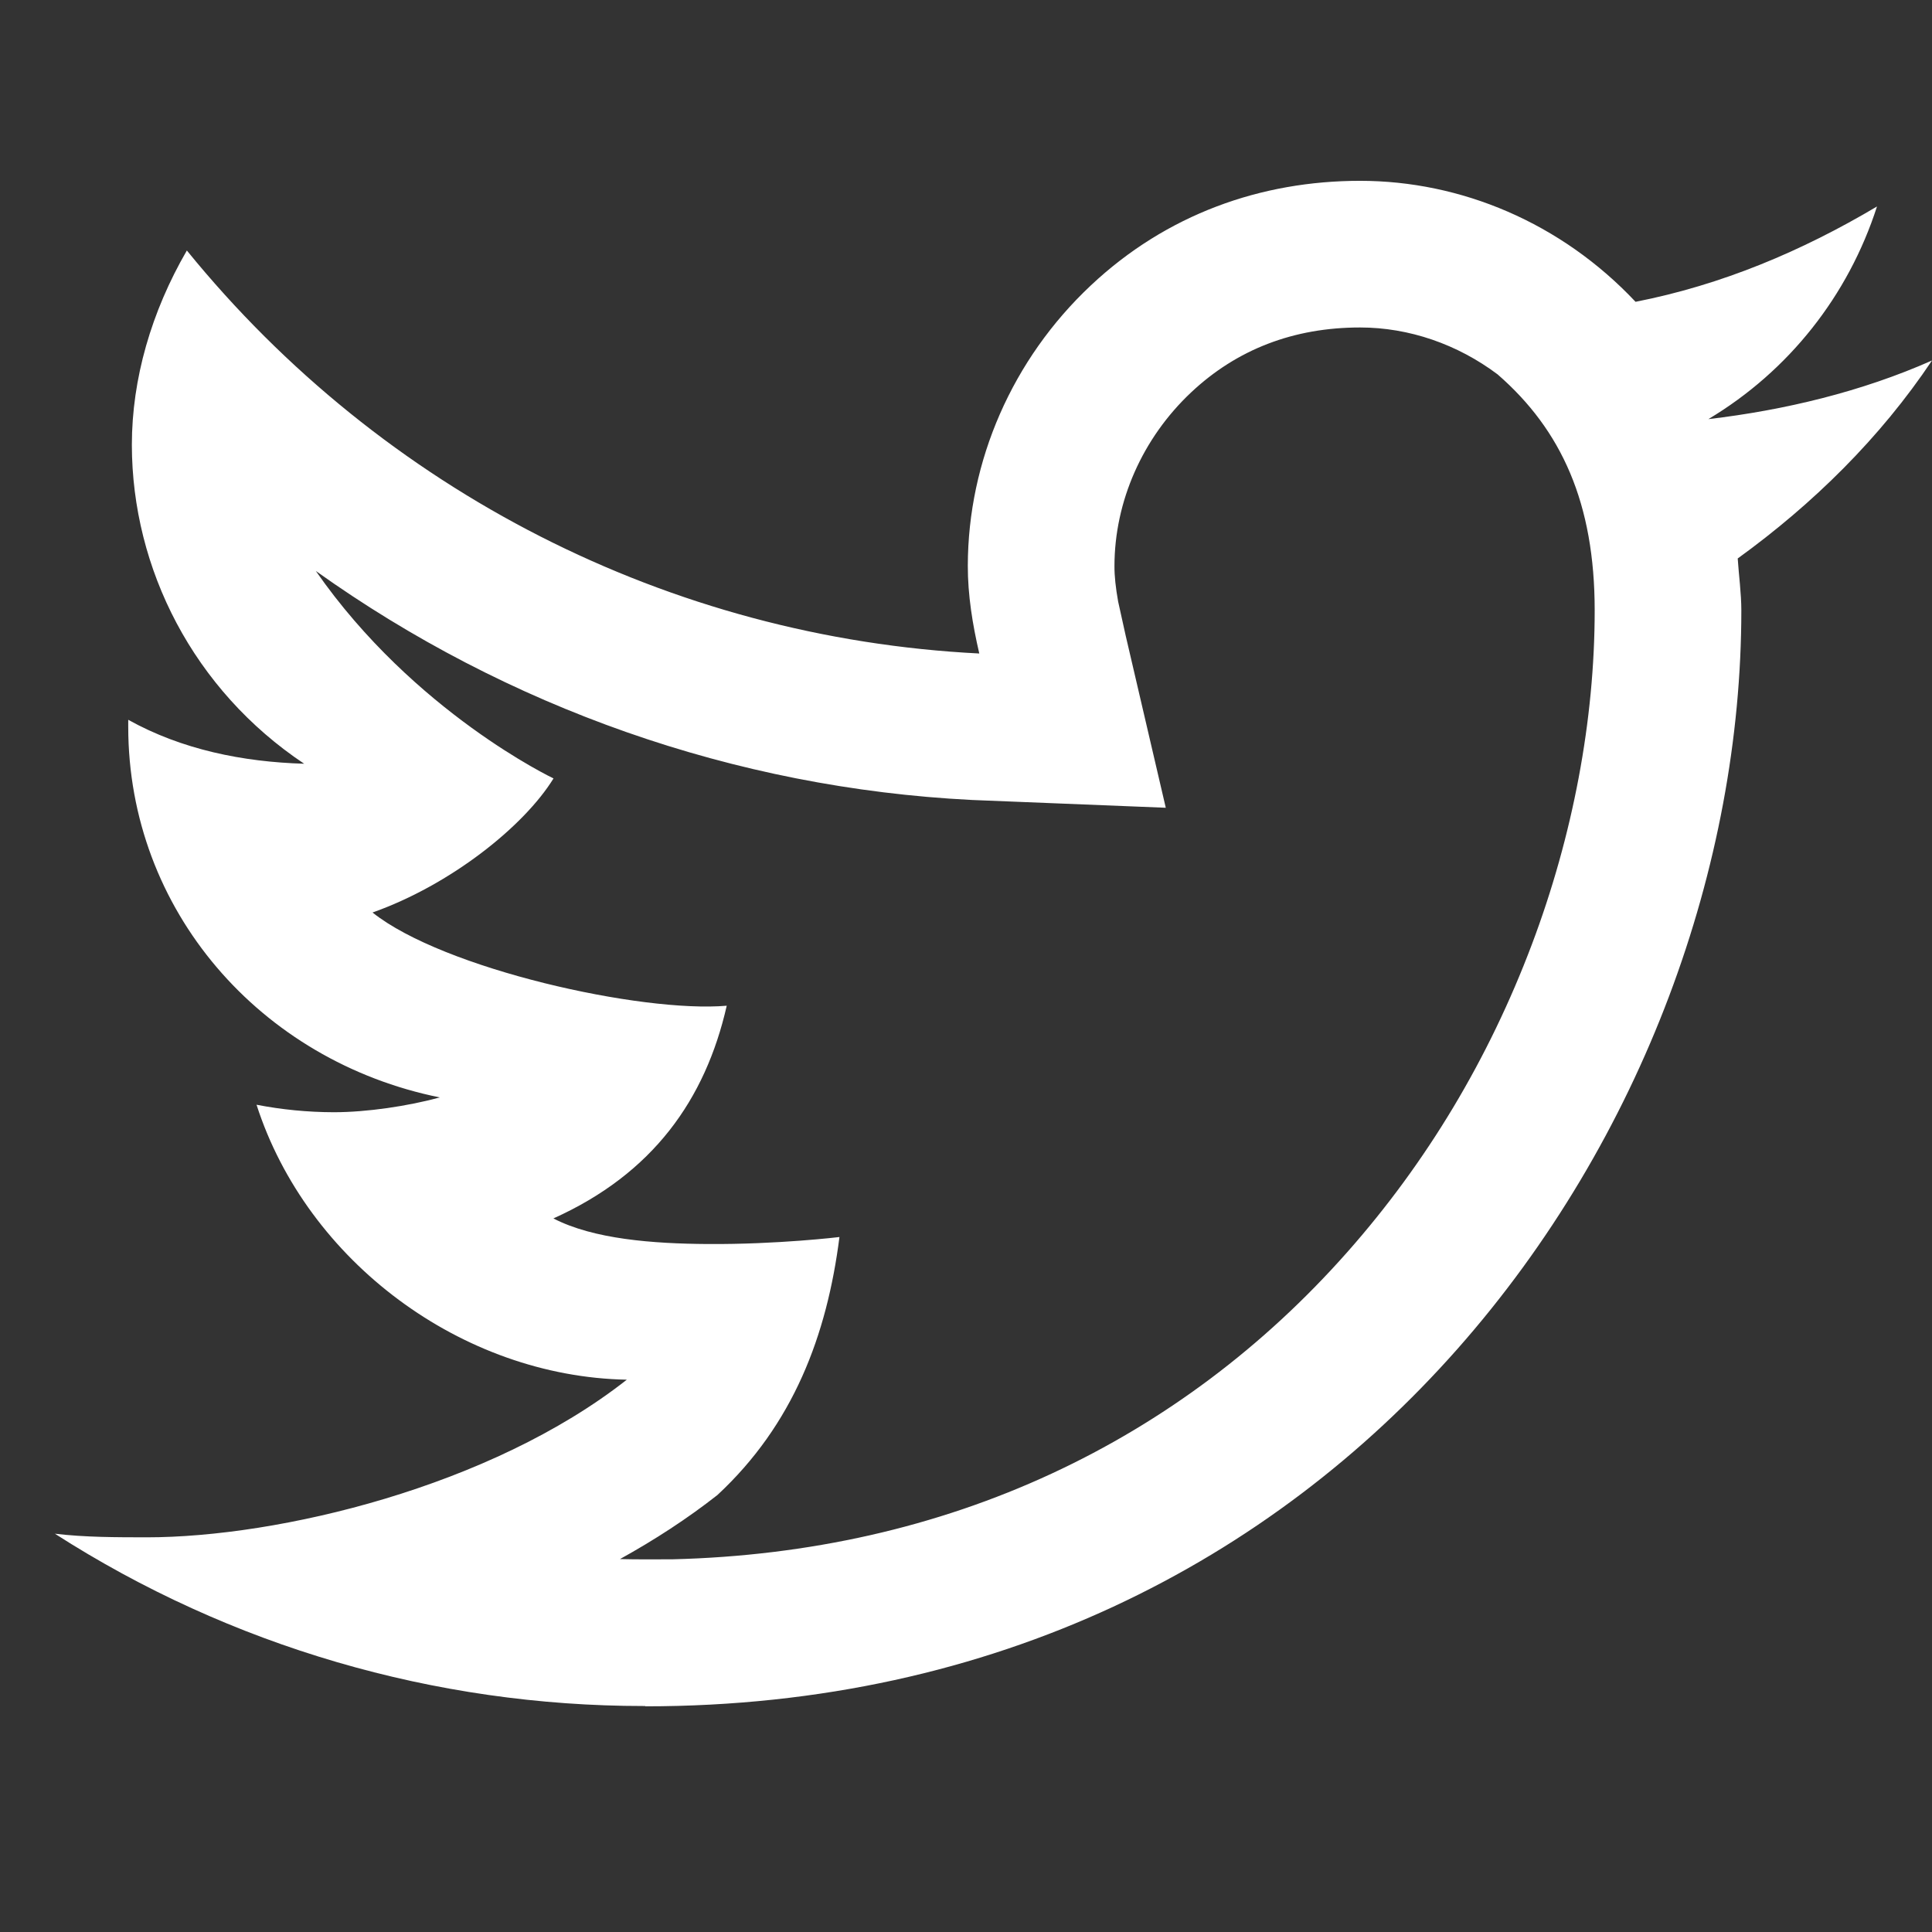 <svg width="32" height="32" viewBox="0 0 32 32" fill="none" xmlns="http://www.w3.org/2000/svg">
<rect x="0" y="0" width="32" height="32" fill="#333333" stroke="none"/>
<g clip-path="url(#clip0)">
<path d="M32 5.971C30.836 6.487 29.56 6.793 28.296 6.942C29.628 6.145 30.613 4.898 31.089 3.42C29.837 4.163 28.519 4.718 27.09 4.999C25.856 3.687 24.197 2.995 22.527 2.995C20.887 2.995 19.321 3.548 18.065 4.73C16.769 5.948 16.032 7.634 16.03 9.371C16.029 9.855 16.108 10.342 16.22 10.824C11.091 10.567 6.334 8.134 3.095 4.149C2.508 5.16 2.184 6.276 2.184 7.368C2.186 9.423 3.207 11.428 5.038 12.65C4.023 12.62 3.011 12.416 2.124 11.922V12.038C2.125 15.075 4.309 17.575 7.285 18.177C6.759 18.32 6.077 18.422 5.53 18.422C5.528 18.422 5.526 18.422 5.524 18.422C5.096 18.421 4.668 18.379 4.249 18.298C5.085 20.896 7.653 22.801 10.382 22.852C8.124 24.628 4.613 25.463 2.428 25.463C1.92 25.462 1.413 25.463 0.909 25.403C3.819 27.27 7.205 28.257 10.662 28.257H10.687V28.262C22.345 28.262 28.842 18.539 28.842 10.109C28.842 9.833 28.8 9.523 28.782 9.25C30.03 8.347 31.143 7.252 32 5.971ZM25.372 15.644C24.657 17.54 23.629 19.254 22.317 20.737C20.926 22.31 19.278 23.545 17.42 24.407C15.508 25.294 13.396 25.771 11.137 25.827L10.682 25.828H10.662C10.531 25.828 10.4 25.826 10.269 25.823C10.84 25.507 11.384 25.154 11.883 24.762C13.137 23.597 13.696 22.122 13.904 20.489C13.904 20.489 12.882 20.613 11.718 20.605C10.816 20.599 9.829 20.525 9.166 20.181C10.817 19.439 11.684 18.209 12.037 16.658C10.625 16.78 7.346 16.051 6.17 15.114C7.467 14.655 8.682 13.683 9.168 12.893C9.168 12.893 6.86 11.8 5.231 9.457C8.395 11.714 12.163 13.053 16.098 13.25L19.309 13.379L18.645 10.529L18.52 9.964C18.479 9.735 18.458 9.54 18.459 9.375C18.46 8.305 18.923 7.257 19.729 6.499C20.487 5.786 21.429 5.424 22.527 5.424C23.339 5.424 24.14 5.702 24.805 6.201C25.867 7.125 26.413 8.339 26.413 10.109C26.413 11.925 26.053 13.839 25.372 15.644Z" fill="white"/>
</g>
<defs>
<clipPath id="clip0">
<rect width="31.091" height="31.091" fill="white" transform="translate(0.909 0.081)"/>
</clipPath>
</defs>
</svg>
